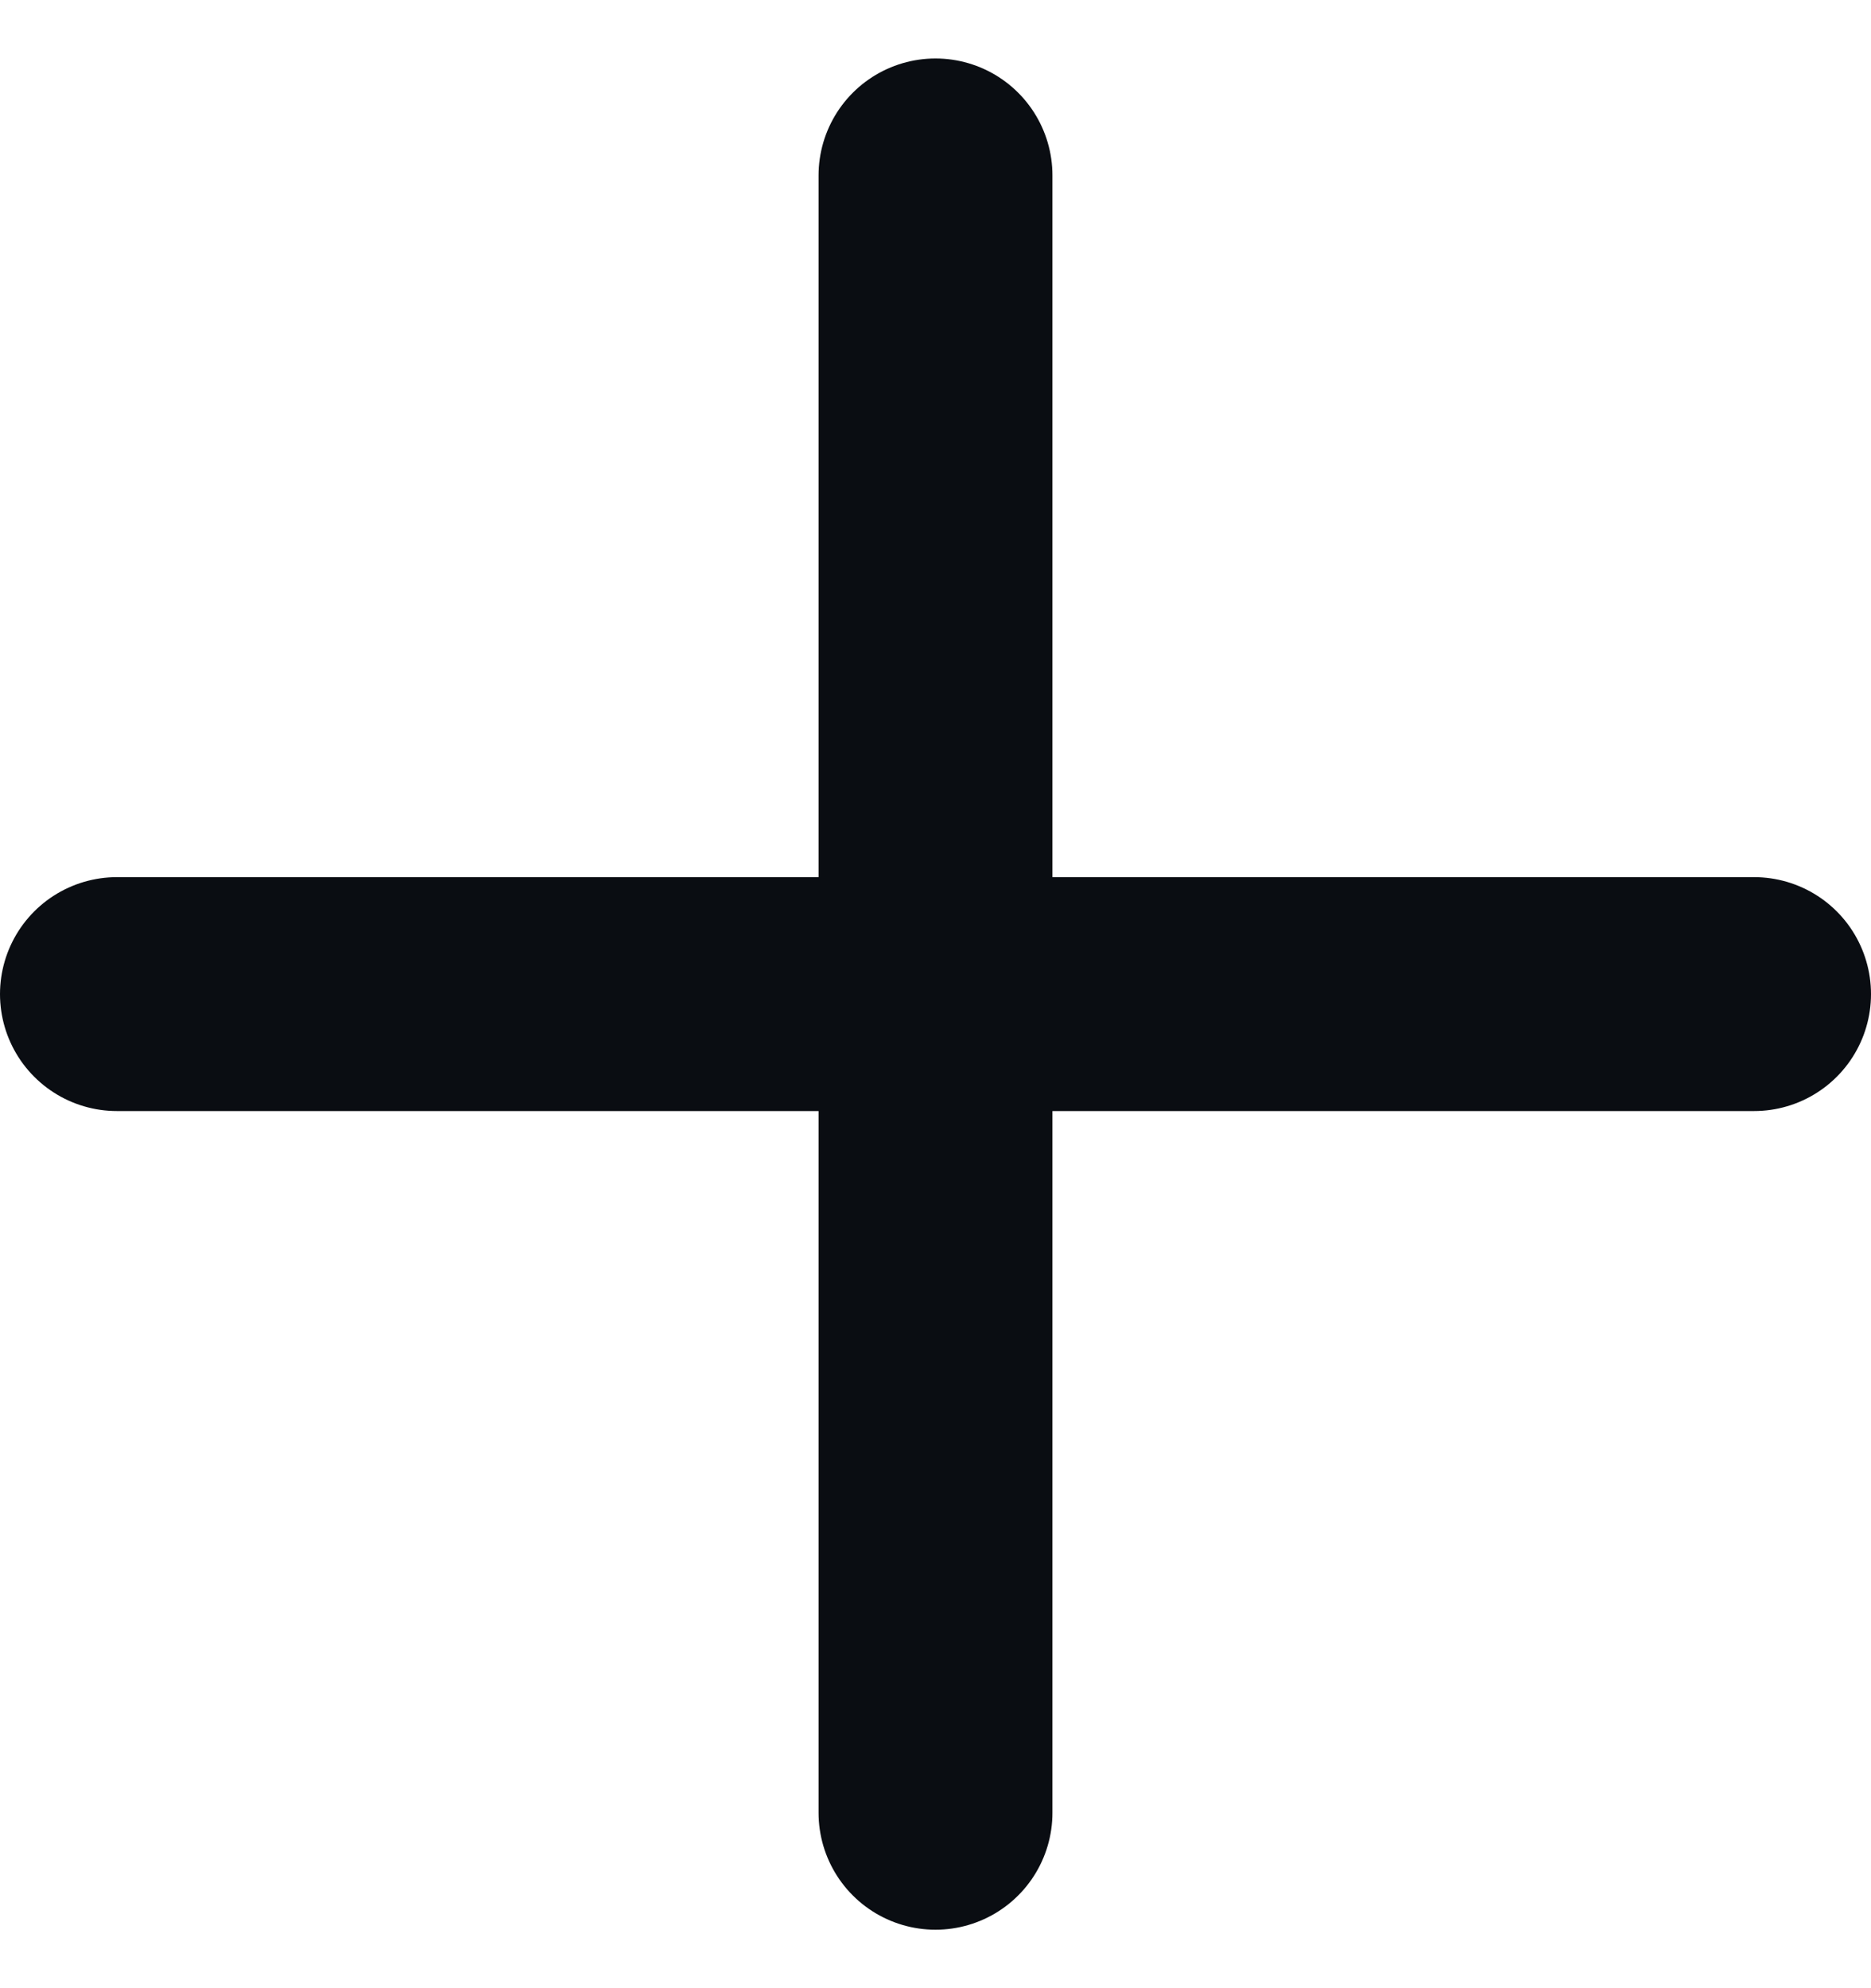 <svg width="16" height="17" viewBox="0 0 16 17" fill="none" xmlns="http://www.w3.org/2000/svg">
<path d="M8 1.5V15.5M1 8.5H15" stroke="#0A0D12" stroke-width="2" stroke-linecap="round" stroke-linejoin="round"/>
</svg>
